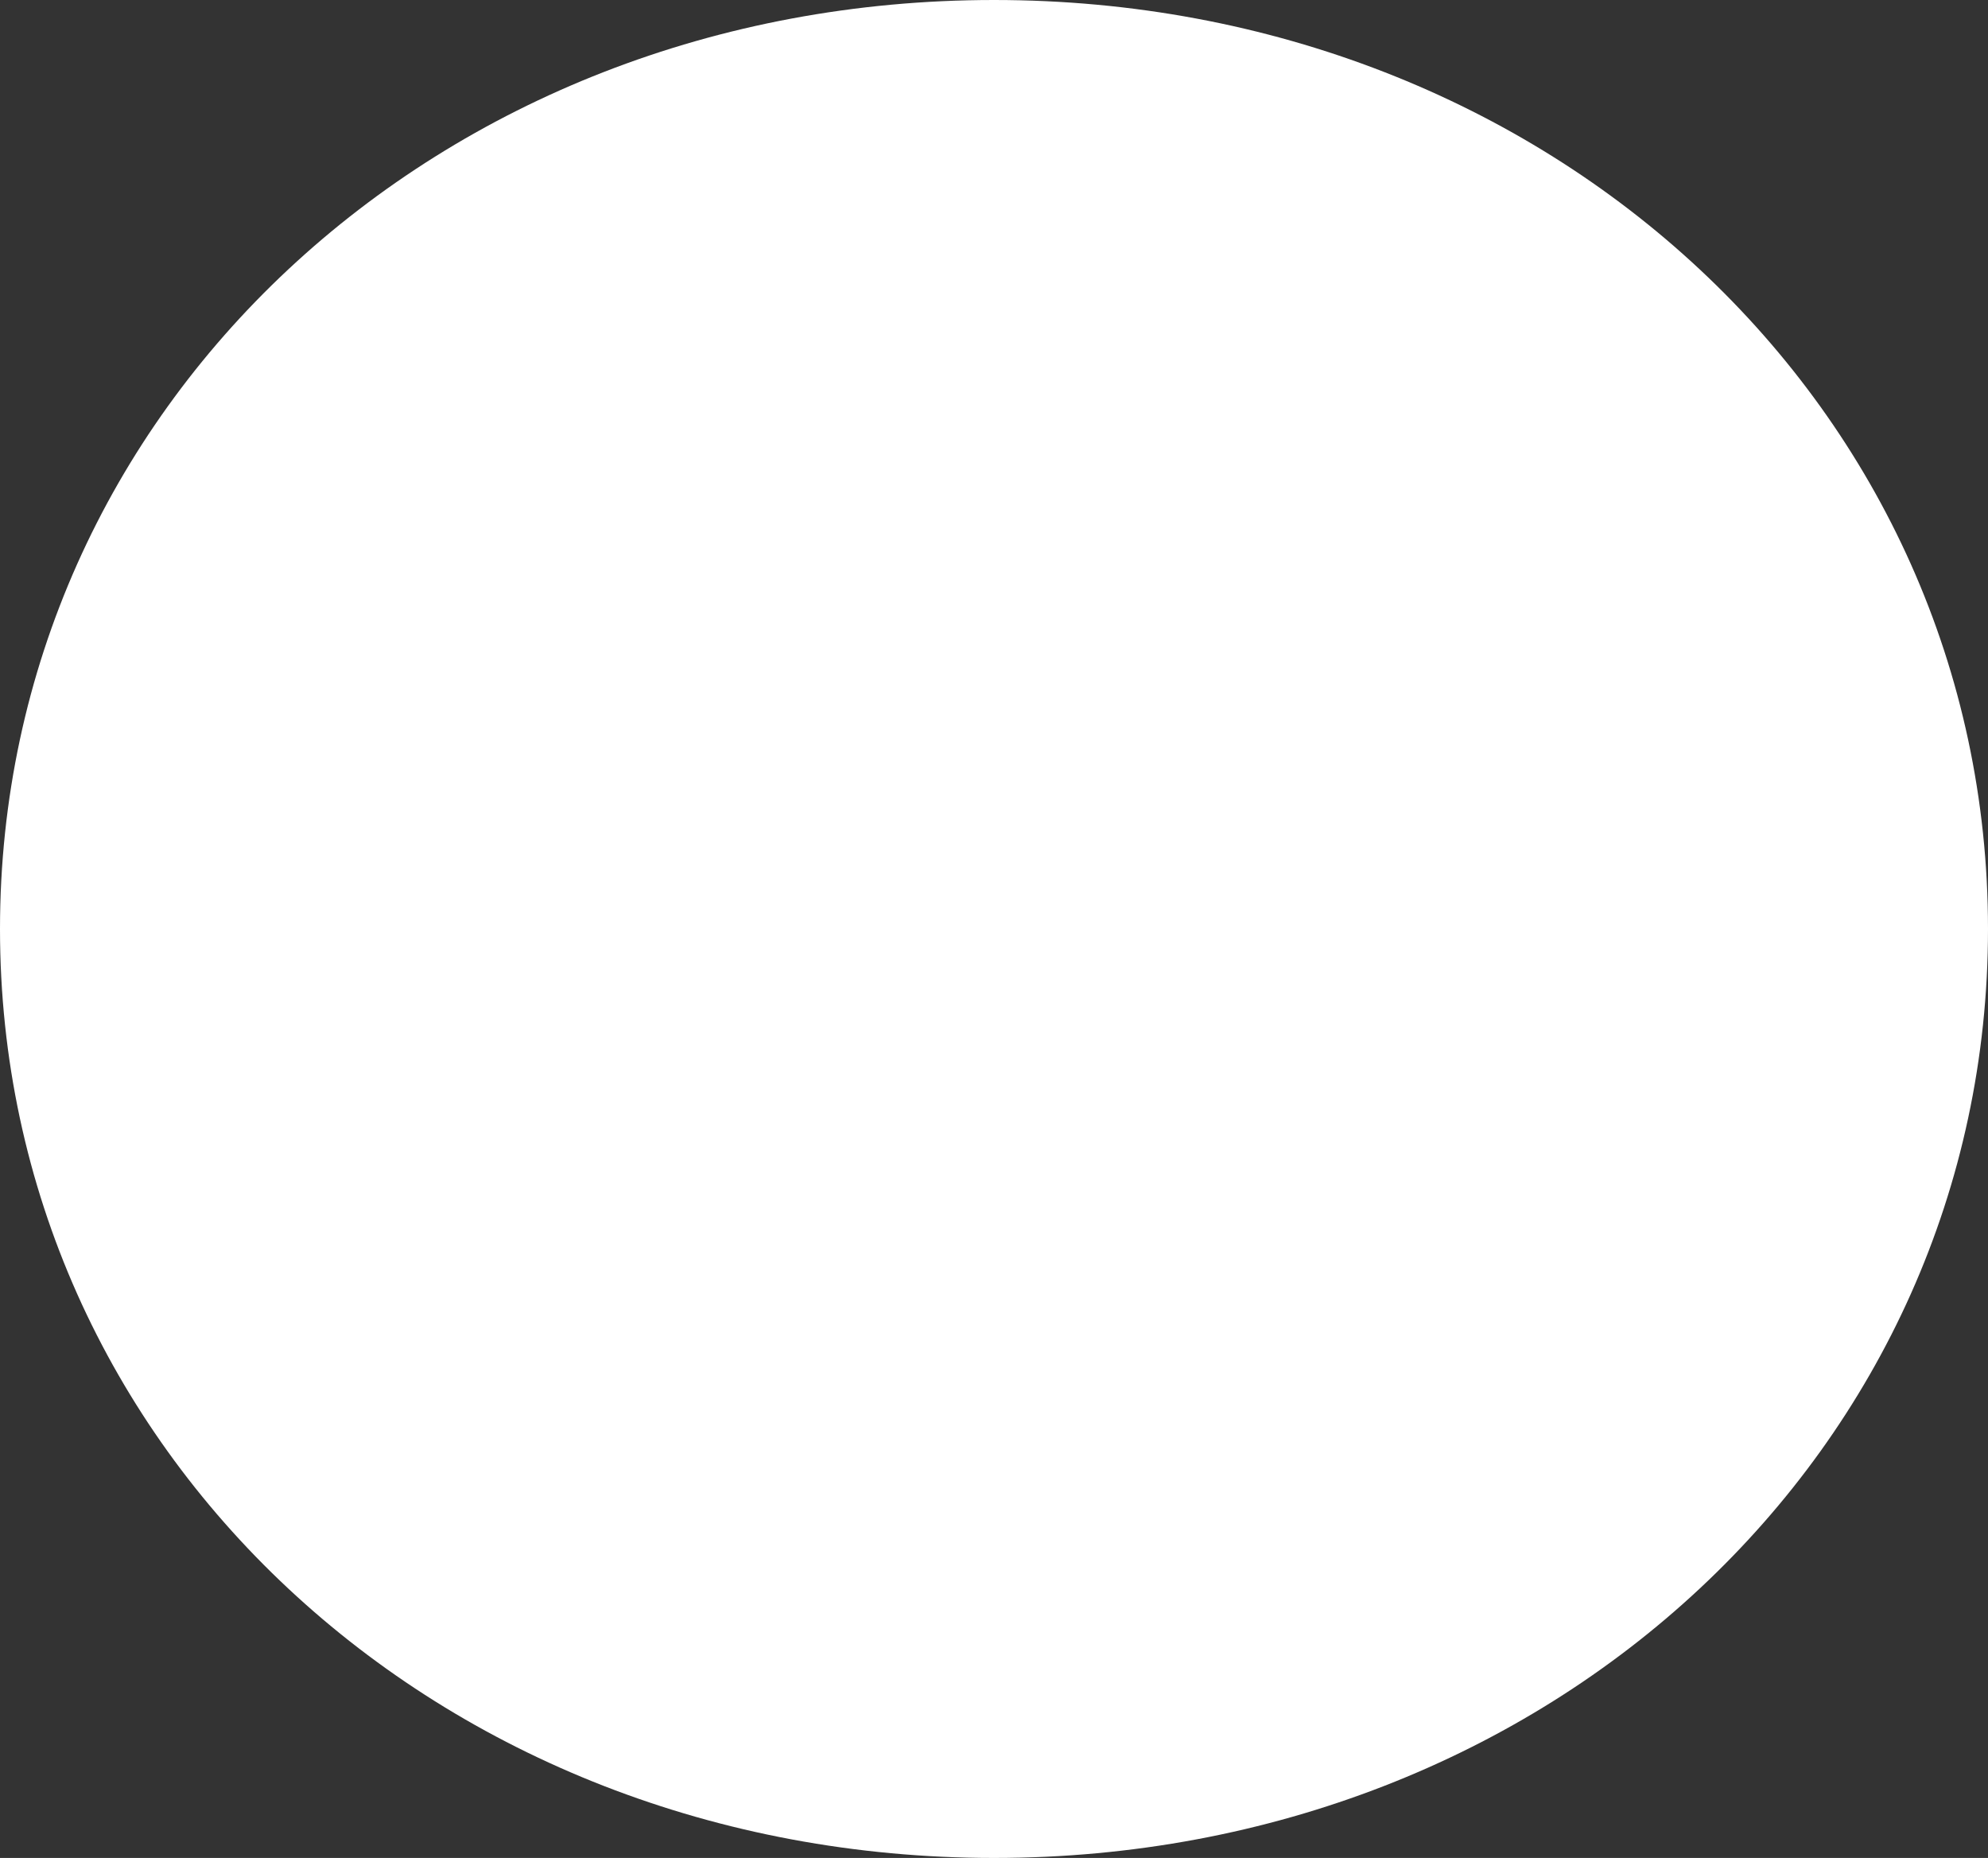 ﻿<?xml version="1.0" encoding="utf-8"?>
<svg version="1.1" xmlns:xlink="http://www.w3.org/1999/xlink" width="320px" height="299px" xmlns="http://www.w3.org/2000/svg">
  <rect width="100%" height="100%" fill="#333333" stroke="none"/>
  <g transform="matrix(1 0 0 1 -152 -707 )">
    <path d="M 312 707  C 401.6 707  472 772.78  472 856.5  C 472 940.22  401.6 1006  312 1006  C 222.4 1006  152 940.22  152 856.5  C 152 772.78  222.4 707  312 707  Z " fill-rule="nonzero" fill="#ffffff" stroke="none" />
  </g>
</svg>